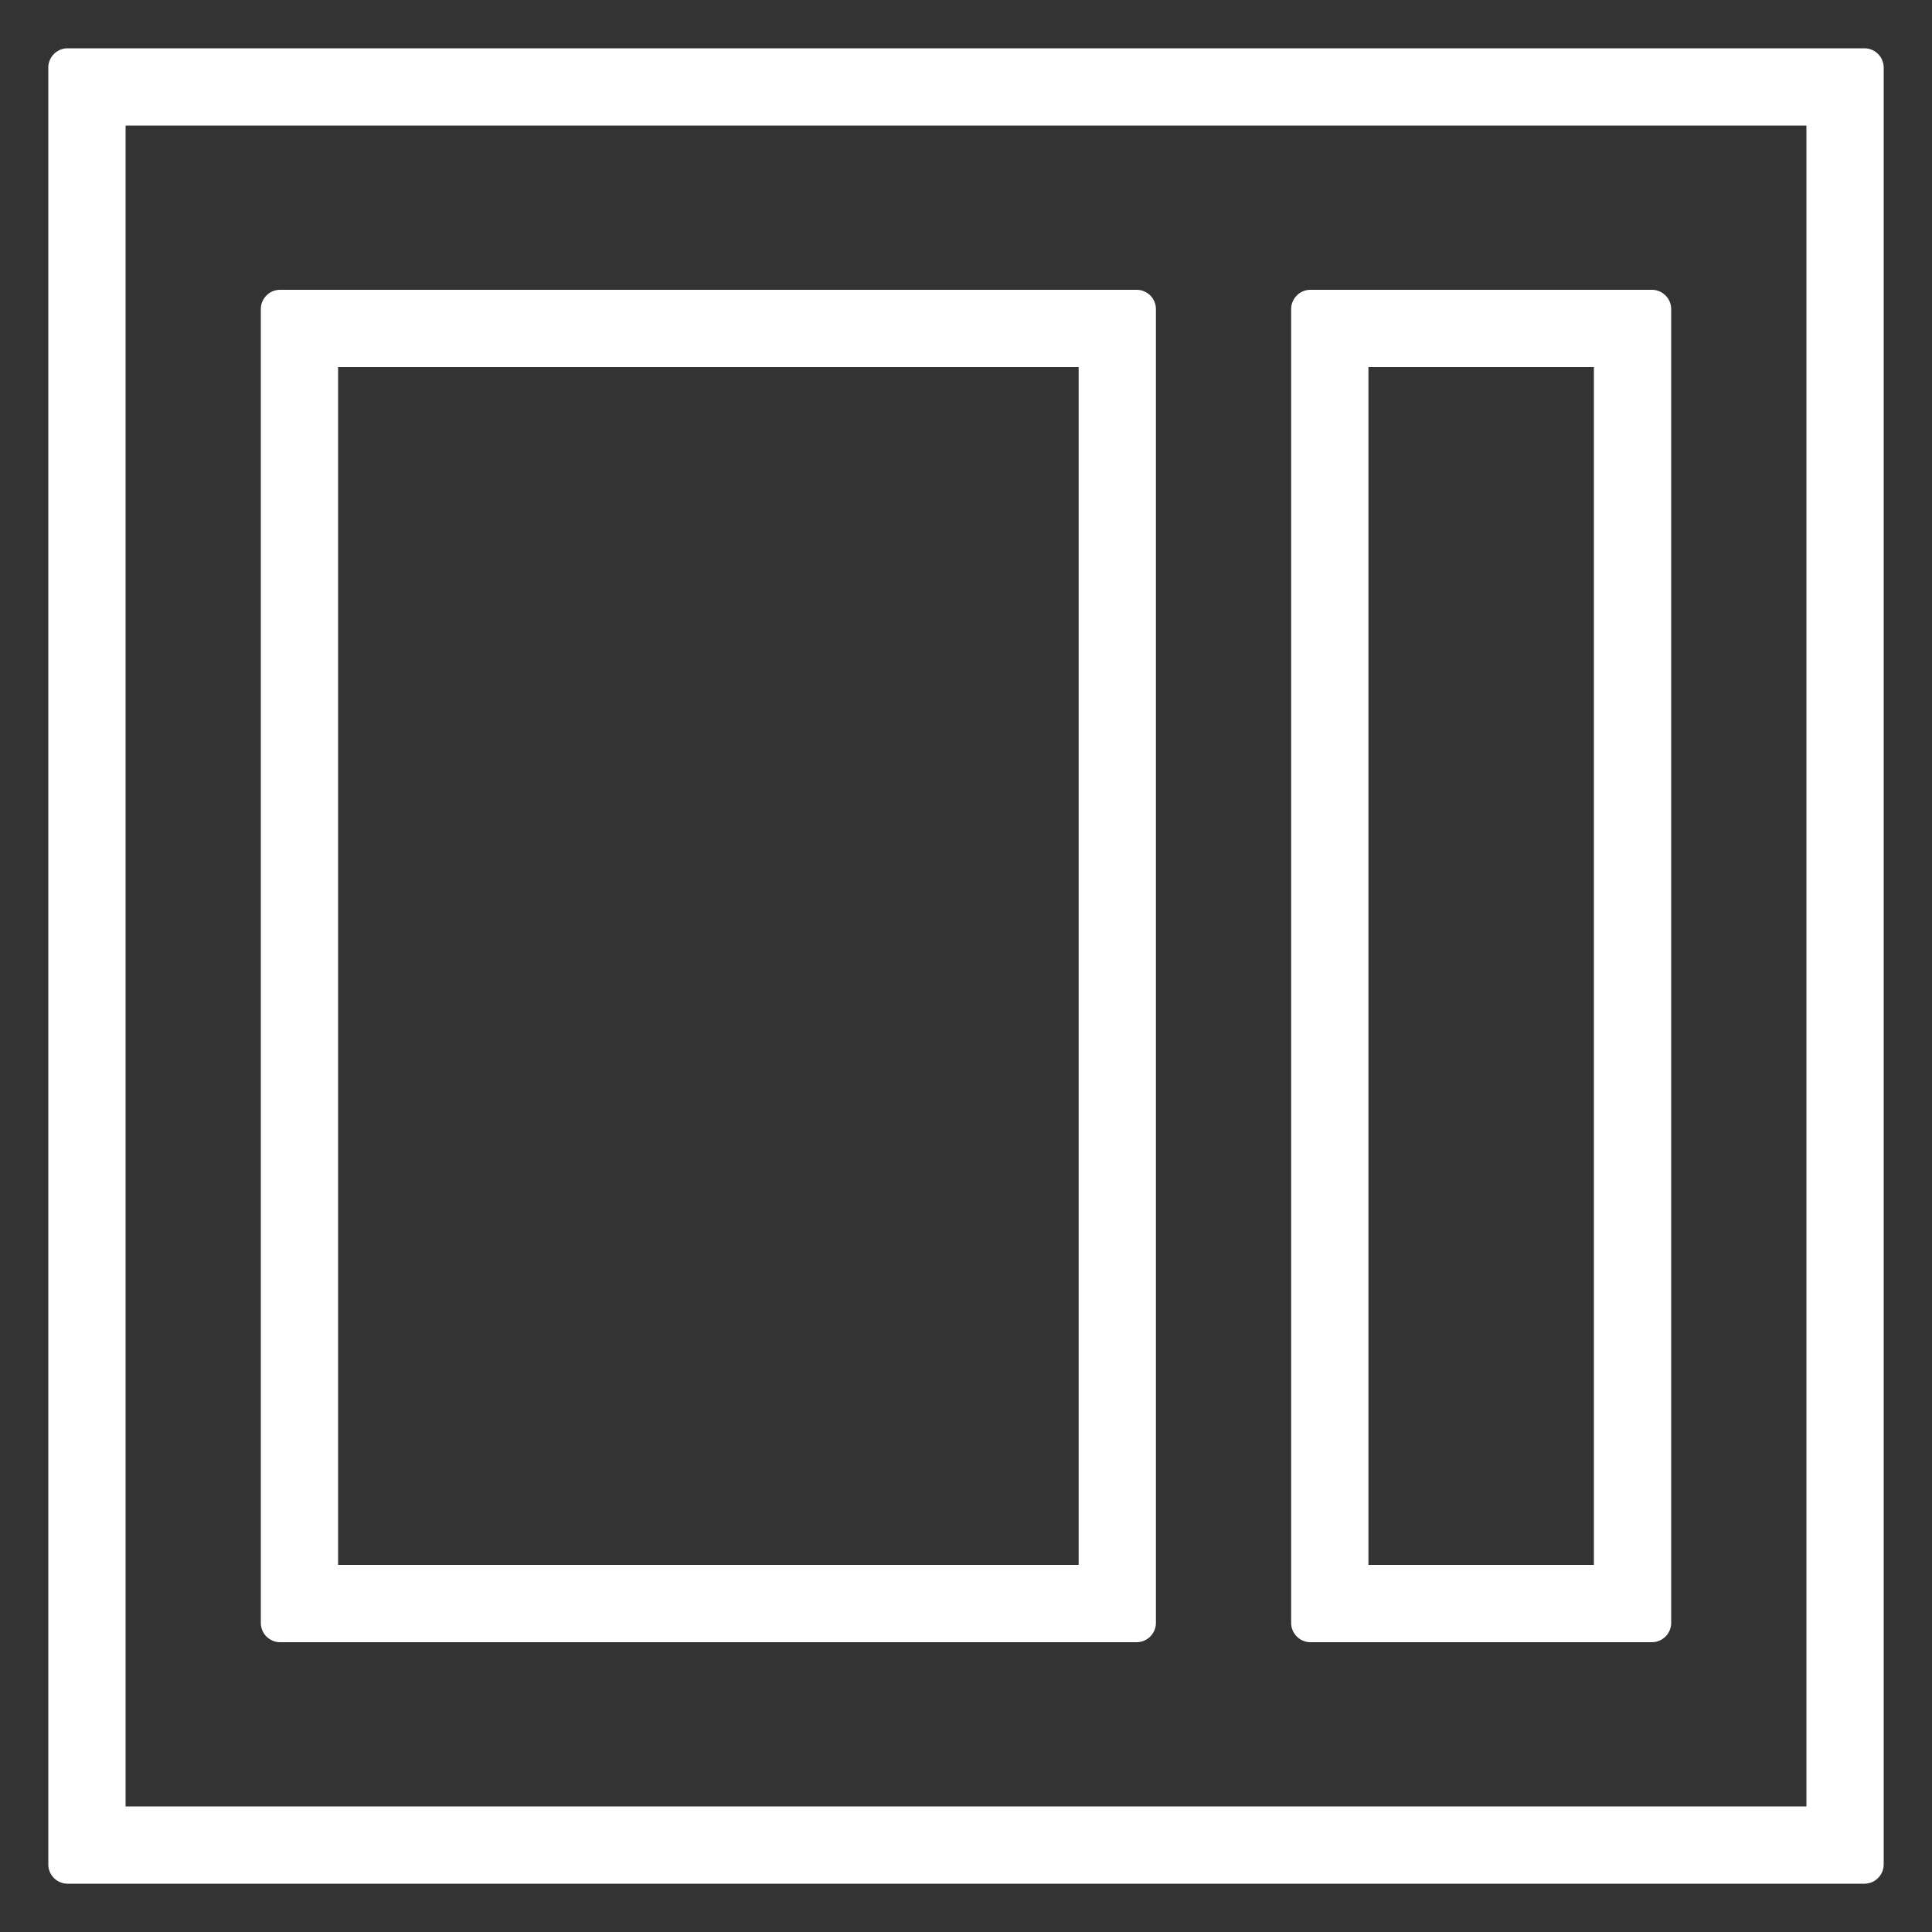 <svg id="Capa_1" data-name="Capa 1" xmlns="http://www.w3.org/2000/svg" viewBox="0 0 100 100">
  <rect x="0" y="0" width="100" height="100" fill="#333333" stroke="none"/>
  <defs>
    <style>
      .cls-1 {
        fill: #fff;
      }
    </style>
  </defs>
  <title>d</title>
  <g>
    <path class="cls-1" d="M55.83,19V81H17.5V19H55.83m3-4H14.5a1,1,0,0,0-1,1V84a1,1,0,0,0,1,1H58.83a1,1,0,0,0,1-1V16a1,1,0,0,0-1-1Z"/>
    <path class="cls-1" d="M82.5,19V81H70.83V19H82.5m3-4H67.83a1,1,0,0,0-1,1V84a1,1,0,0,0,1,1H85.5a1,1,0,0,0,1-1V16a1,1,0,0,0-1-1Z"/>
    <path class="cls-1" d="M93.5,6.5v87H6.5V6.5h87m3-4H3.5a1,1,0,0,0-1,1v93a1,1,0,0,0,1,1h93a1,1,0,0,0,1-1V3.5a1,1,0,0,0-1-1Z"/>
  </g>
</svg>
